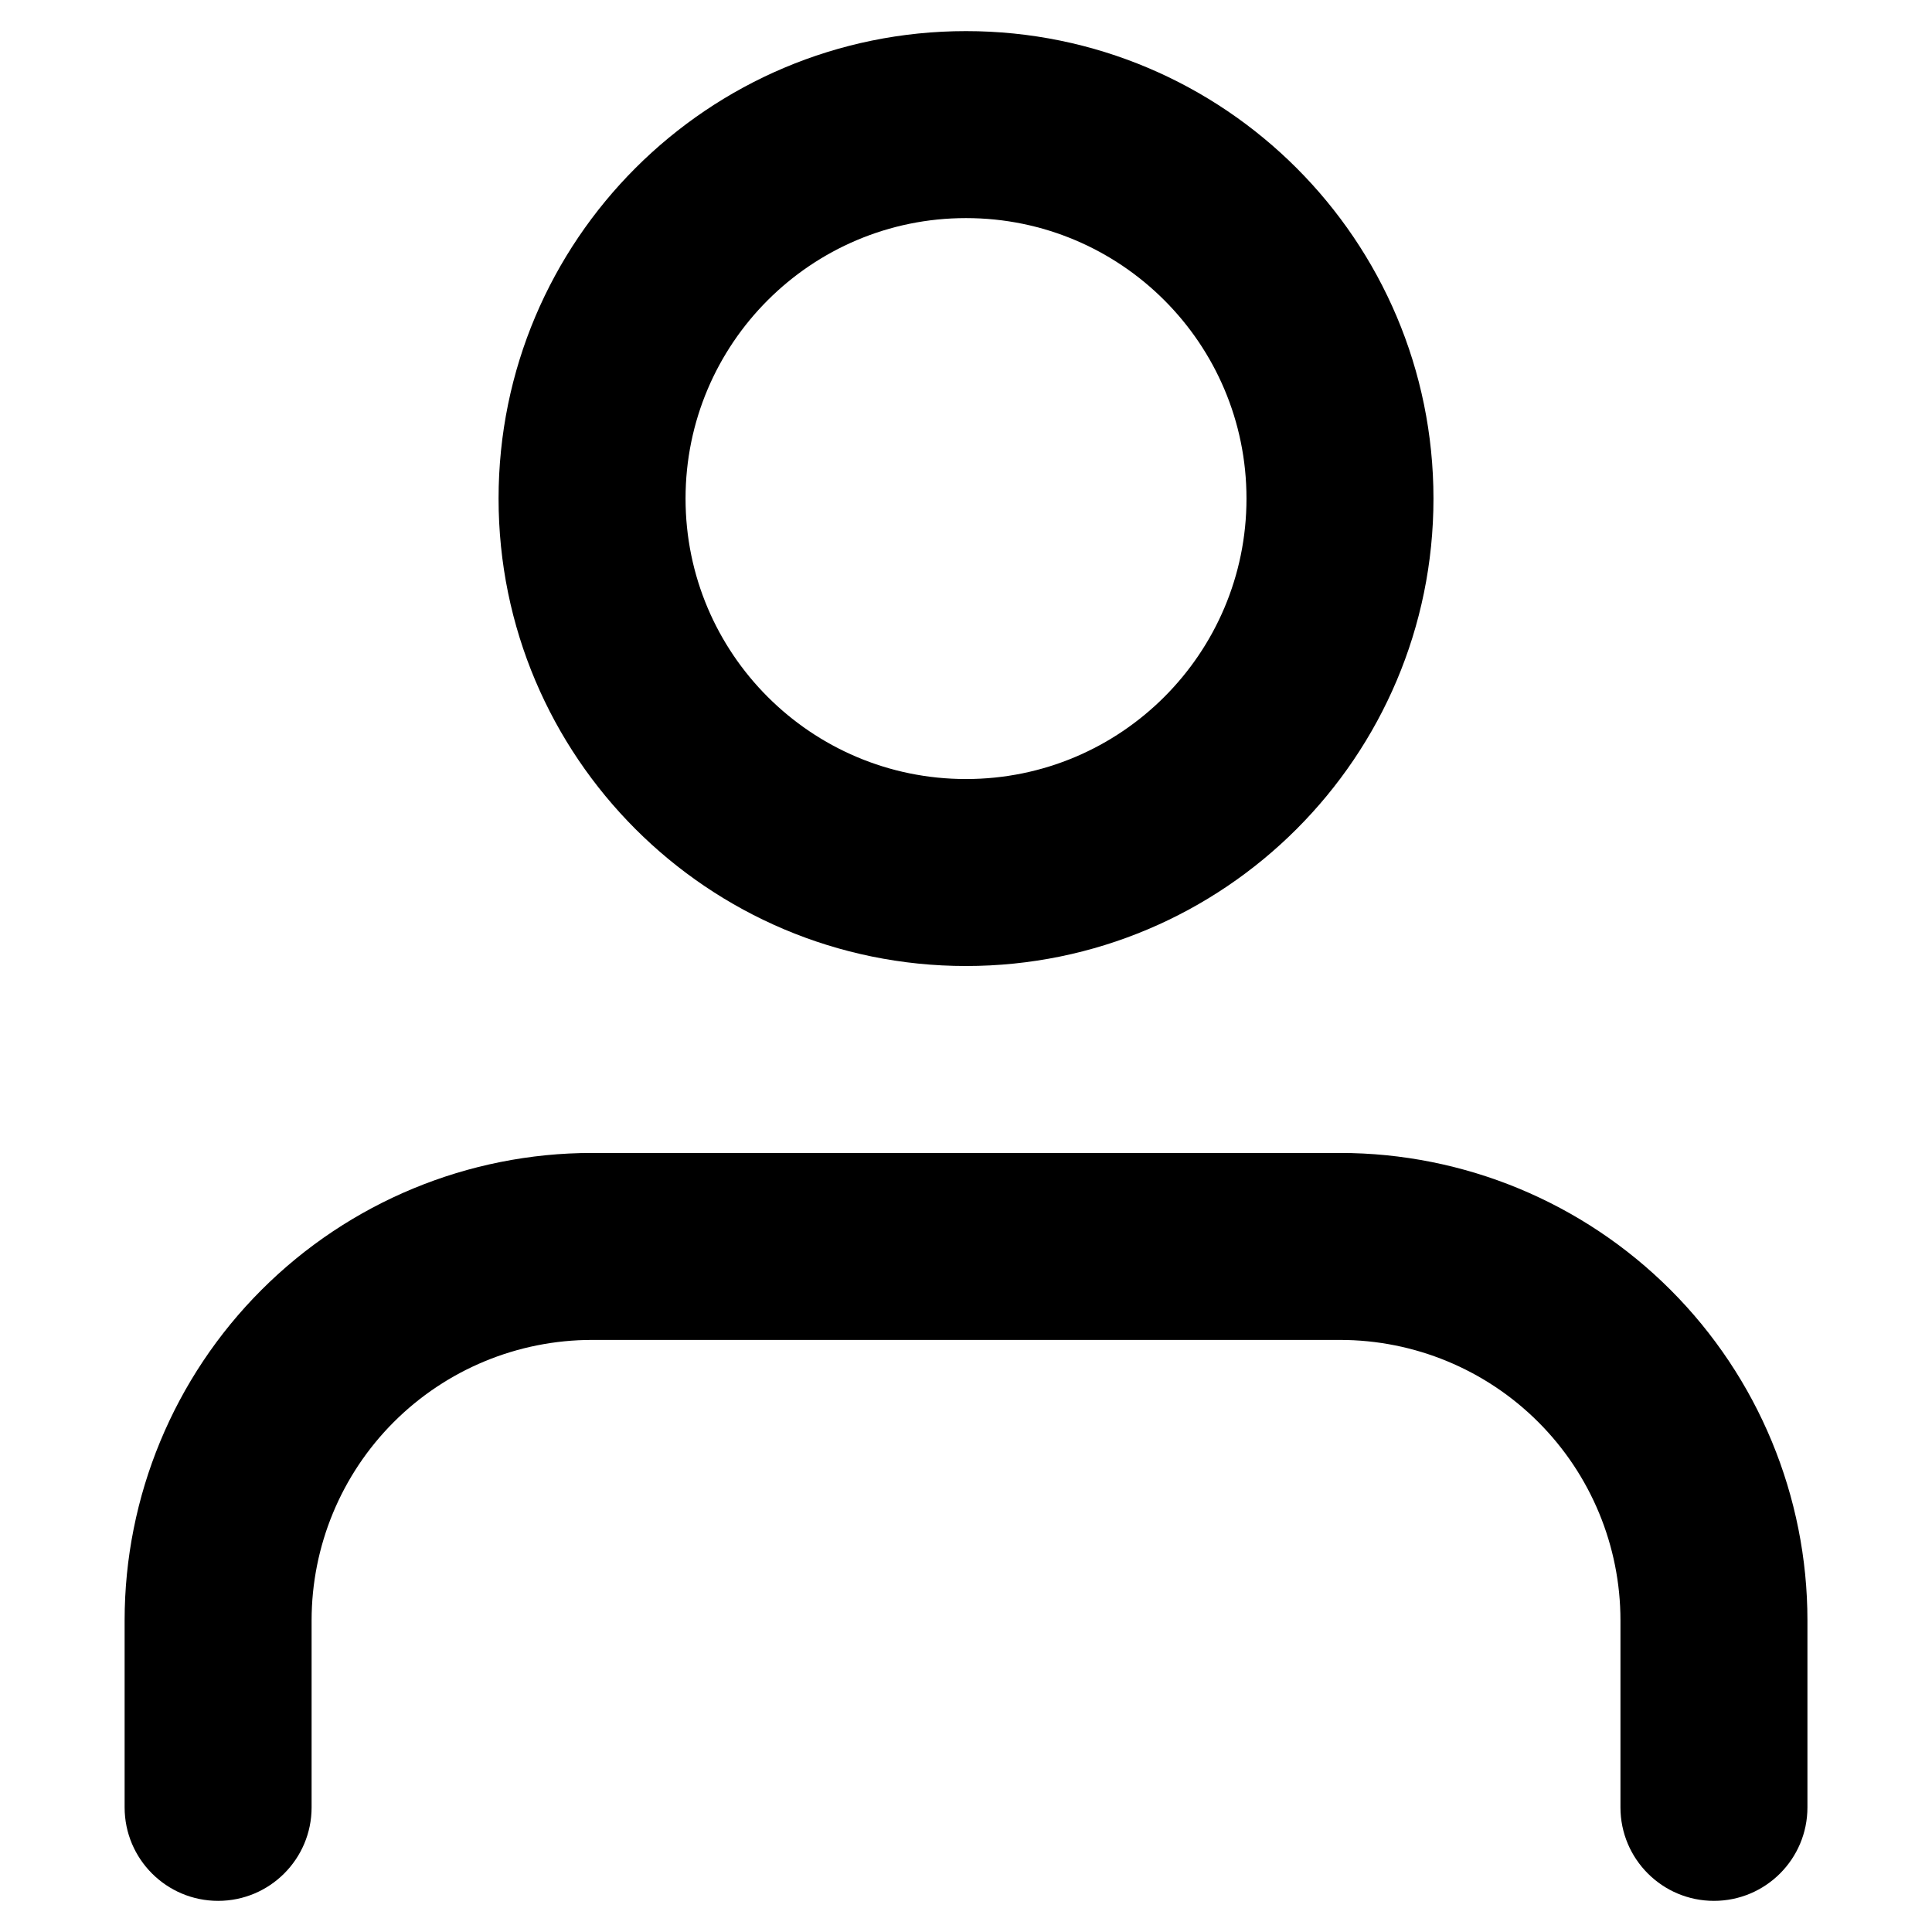 <svg version="0.0" viewBox="0 0 1e3 1e3" xmlns="http://www.w3.org/2000/svg">
 <path d="m500.01 16.105c-133.62 0-241.95 108.33-241.95 241.95s108.33 241.95 241.95 241.95 241.95-108.33 241.95-241.95-108.33-241.95-241.95-241.95zm0 96.781c80.177 0 145.17 64.997 145.17 145.17s-64.993 145.17-145.17 145.17-145.17-64.997-145.17-145.17 64.993-145.17 145.17-145.17zm-193.56 483.88c-64.17 0-125.71 25.492-171.08 70.867-45.376 45.37-70.867 106.91-70.867 171.08v96.781c0 26.726 21.666 48.389 48.391 48.389 26.725 0 48.391-21.663 48.391-48.389v-96.781c0-38.499 15.295-75.424 42.52-102.65 27.224-27.224 64.147-42.521 102.65-42.521h387.12c38.499 0 75.424 15.297 102.65 42.521 27.224 27.224 42.521 64.149 42.521 102.65v96.781c0 26.726 21.665 48.389 48.391 48.389s48.389-21.663 48.389-48.389v-96.781c0-64.17-25.492-125.71-70.867-171.08-45.37-45.375-106.91-70.867-171.08-70.867h-387.12z" clip-rule="evenodd" fill-rule="evenodd" stroke-width="48.39"/>
</svg>
